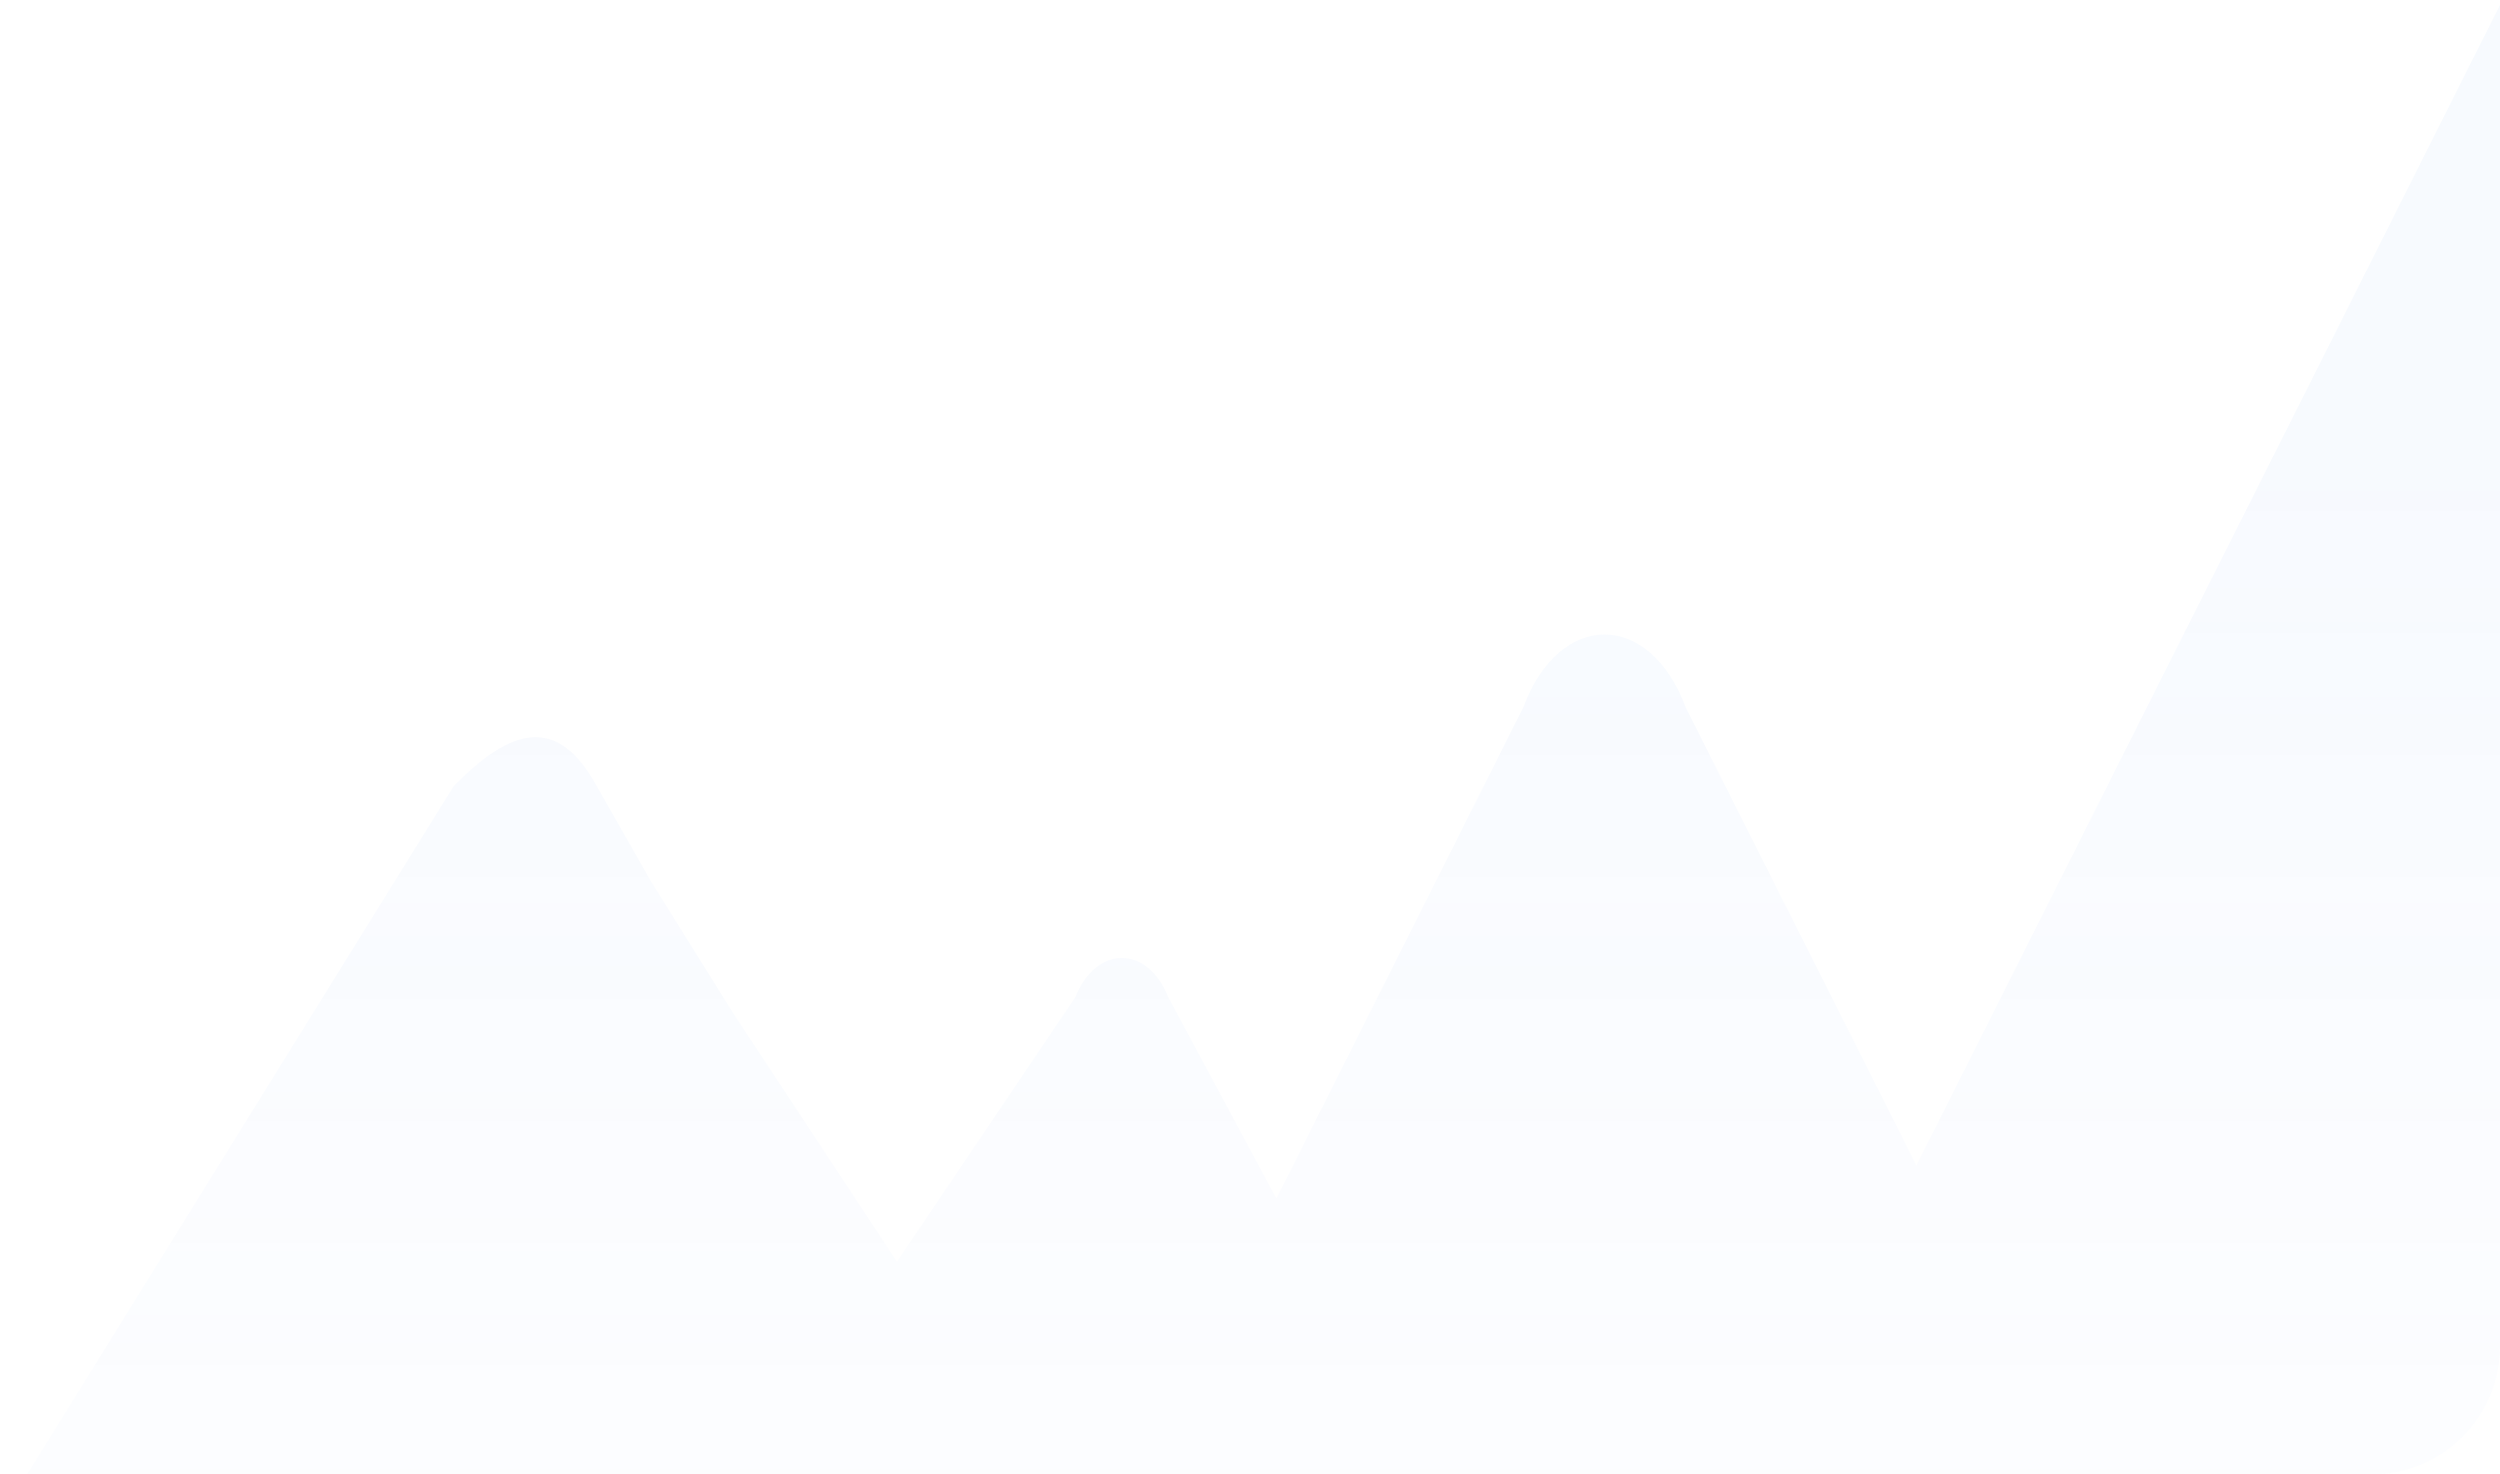 <svg xmlns="http://www.w3.org/2000/svg" width="78" height="46" viewBox="0 0 78 46" fill="none">
<path opacity="0.05" fill-rule="evenodd" clip-rule="evenodd" d="M78 0.157V42C78 44.209 76.209 46 74 46H0.846L14.152 24.532C15.918 22.729 17.381 22.263 18.621 24.532L20.306 27.49L22.866 31.598L27.985 39.365L33.555 31.105C34.199 29.483 35.803 29.483 36.446 31.105L39.824 37.396L47.523 22.077C48.652 19.037 51.468 19.037 52.597 22.077L59.793 36.361L72.635 10.834L76.79 2.56L78 0.157Z" fill="url(#paint0_linear_2906_5693)"/>
<defs>
<linearGradient id="paint0_linear_2906_5693" x1="21.5" y1="63.529" x2="21.5" y2="15" gradientUnits="userSpaceOnUse">
<stop stop-color="#6397F7" stop-opacity="0"/>
<stop offset="1" stop-color="#6397F7"/>
</linearGradient>
</defs>
</svg>